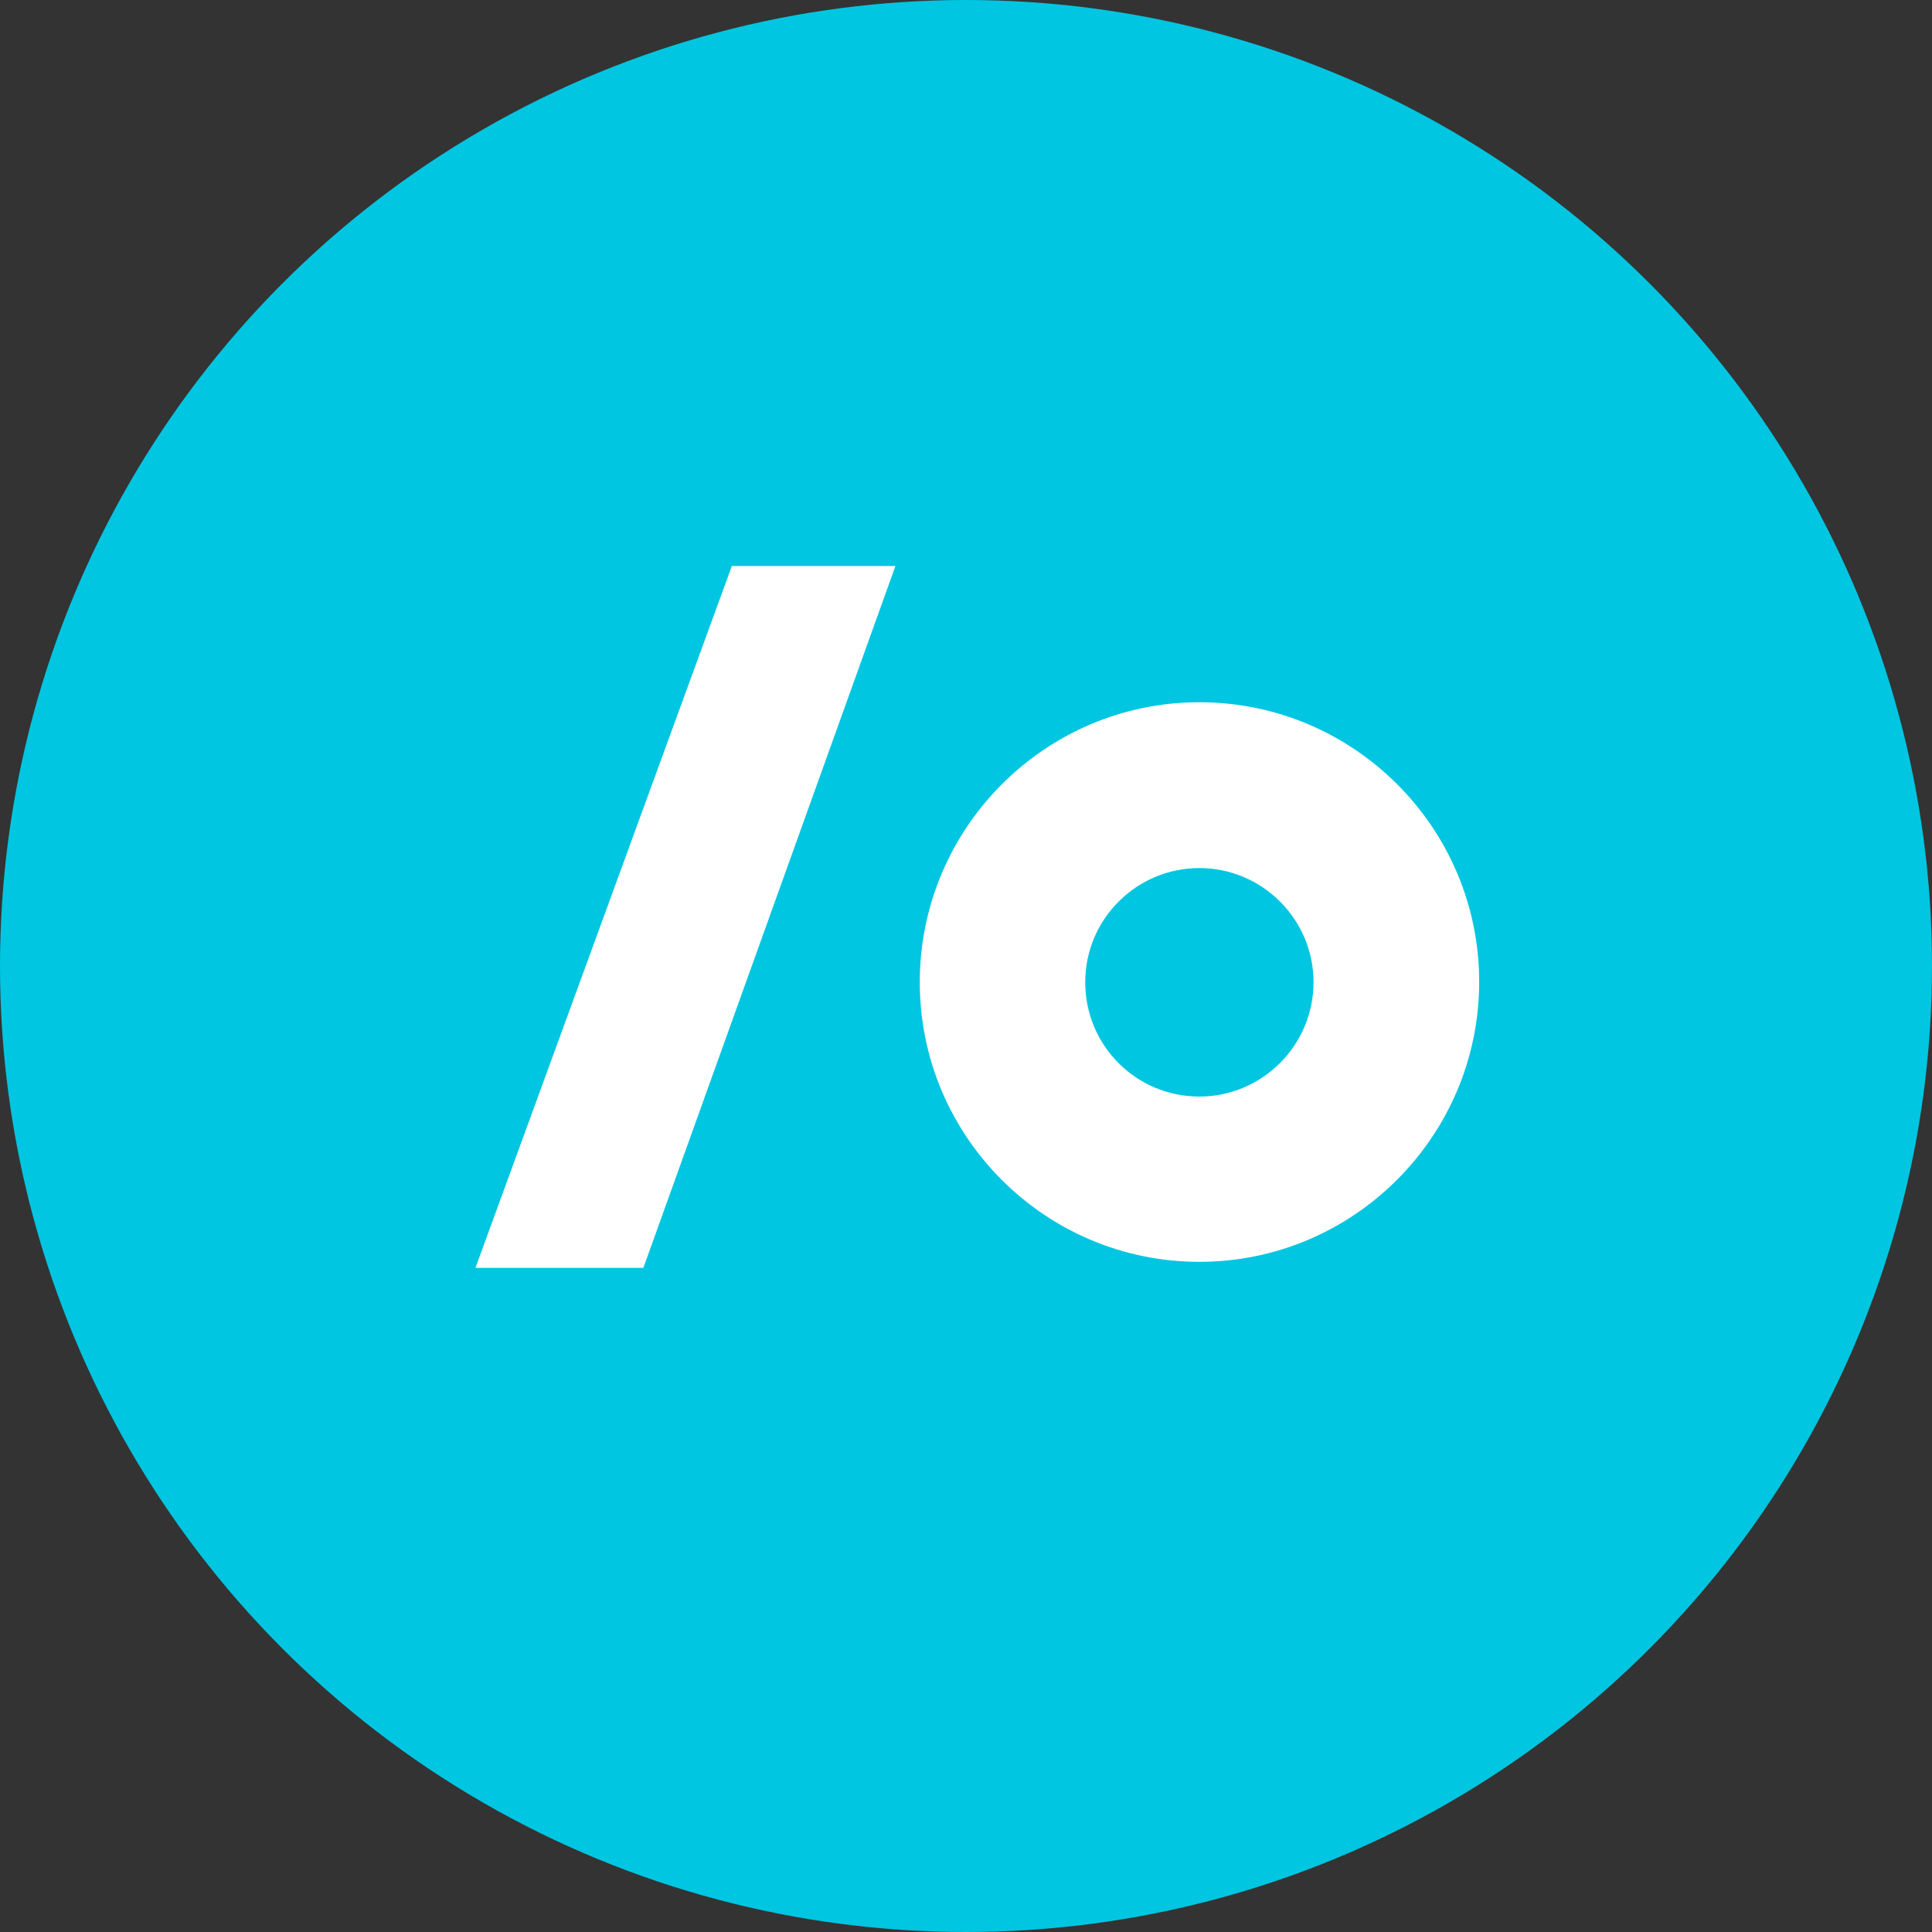 <svg xmlns="http://www.w3.org/2000/svg" viewBox="0 0 1024 1024">
   <rect x="0" y="0" width="1024" height="1024" fill="#333333" stroke="none"/>
   <circle cx="512" cy="512" r="512" style="fill:#00c6e1"/>
   <path d="M635.7 372.2c-81.8 0-148.2 66.7-148.2 148.4s66.4 148.2 148.2 148.2S784 602.1 784 520.4s-66.5-148.2-148.3-148.2zm0 209c-33.6 0-60.5-27.1-60.5-60.6s27.2-60.5 60.5-60.5 60.5 27.1 60.5 60.5-27.2 60.6-60.5 60.6zM474.6 300h-86.7L252 672h89l133.6-372z" style="fill:#fff"/>
</svg>
